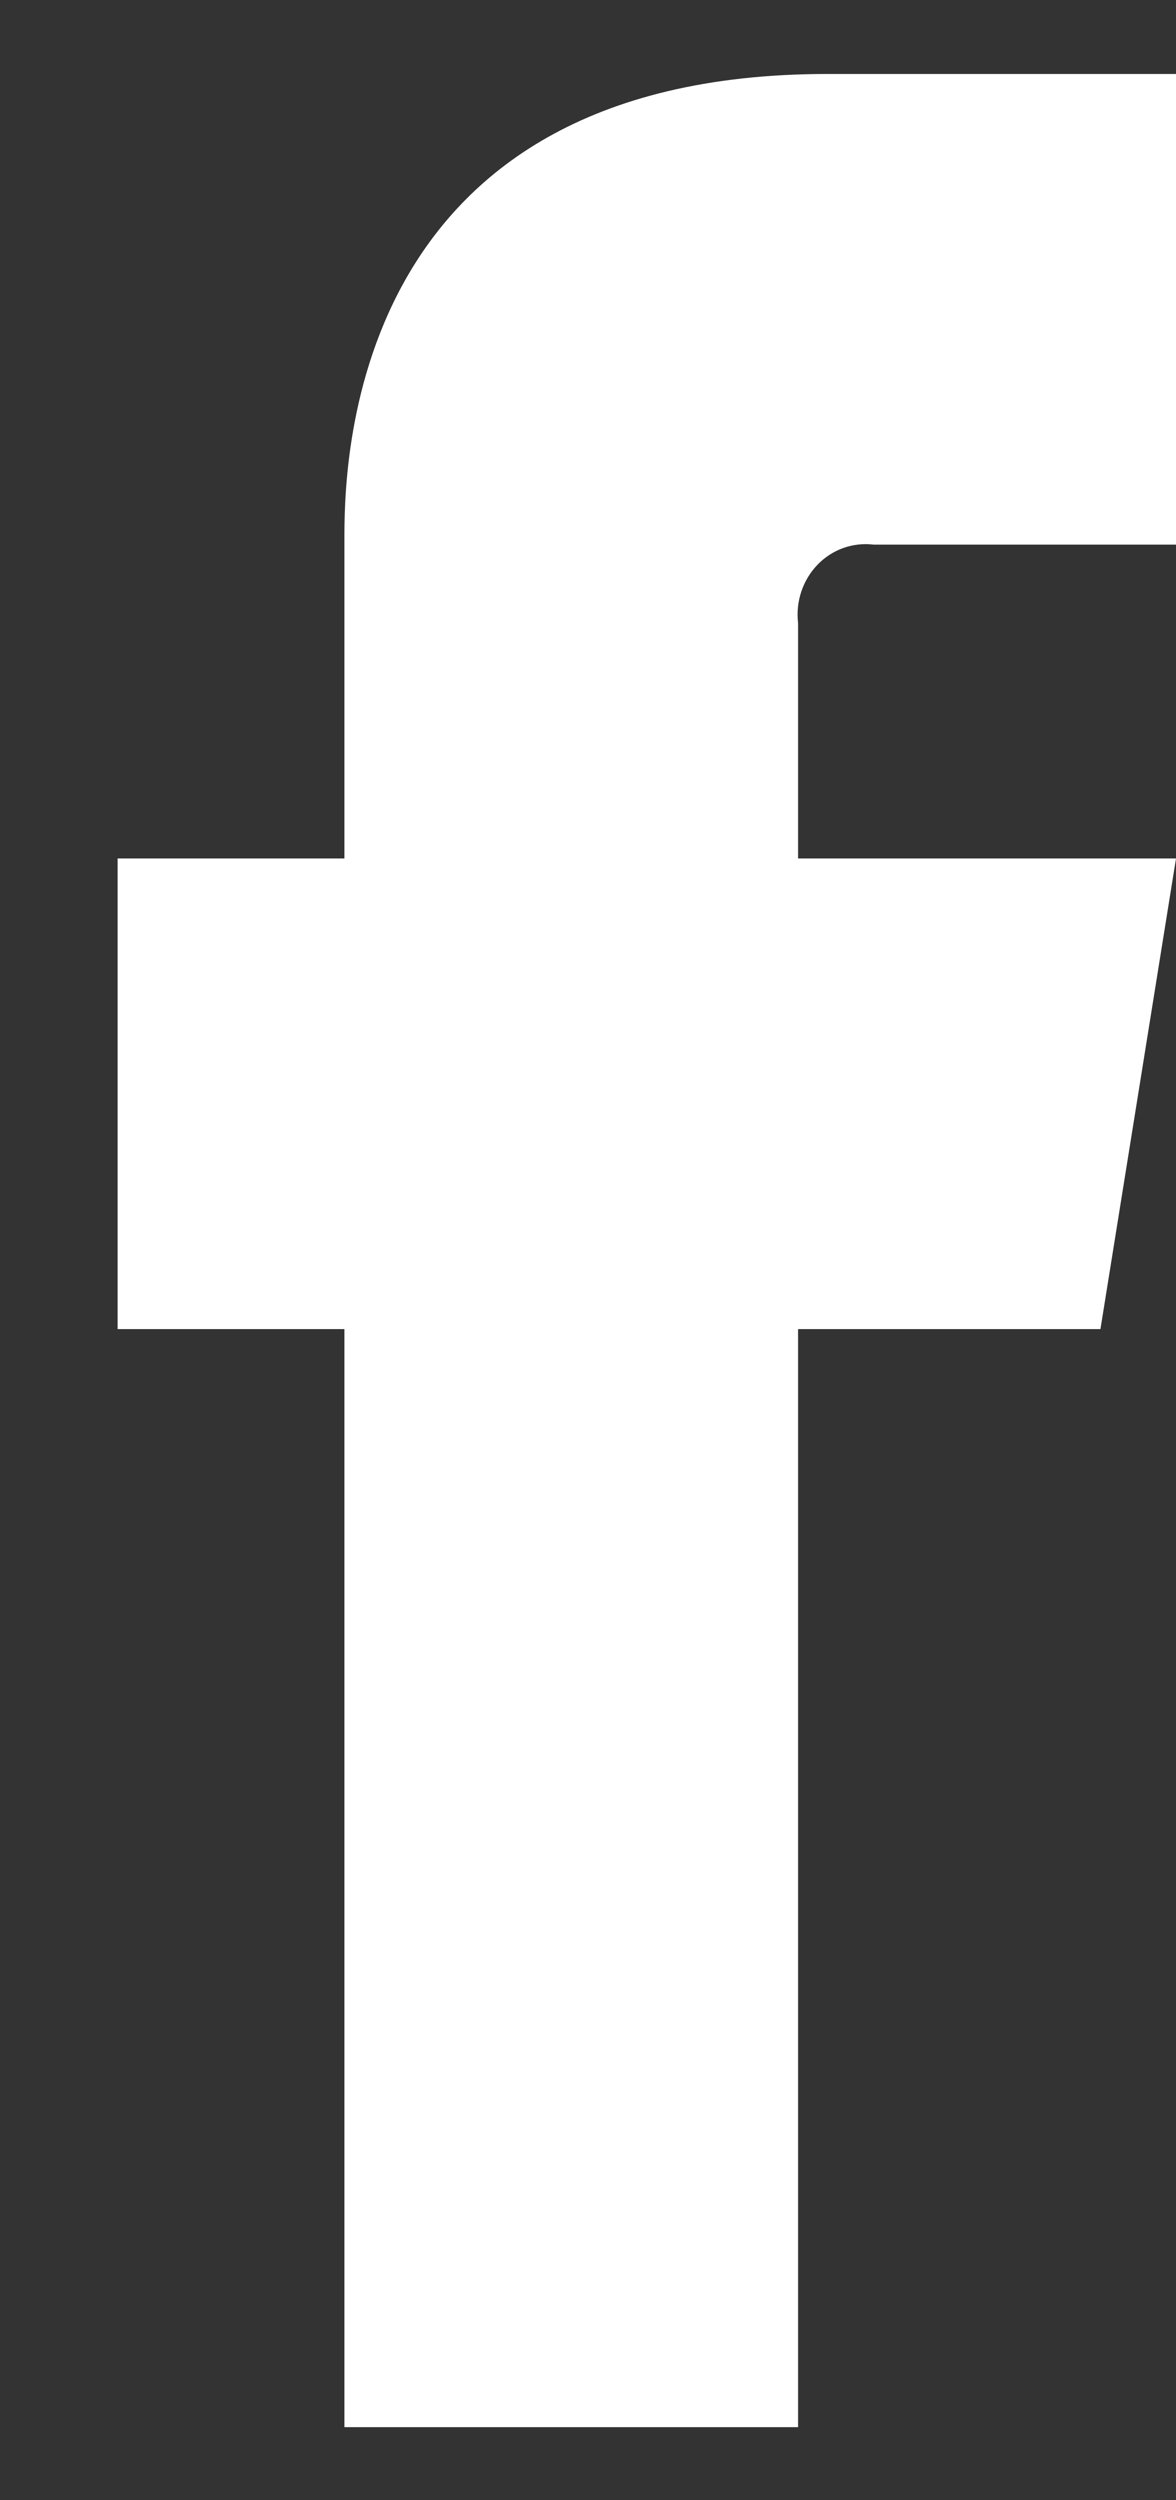 <svg width="8" height="17" viewBox="0 0 8 17" fill="none" xmlns="http://www.w3.org/2000/svg">
<rect x="0" y="0" width="8" height="17" fill="#333333" stroke="none"/>
<path fill-rule="evenodd" clip-rule="evenodd" d="M2.343 5.837V3.703C2.343 3.696 2.343 3.688 2.343 3.68C2.342 3.211 2.334 0.503 5.629 0.503H8V3.703H5.943C5.802 3.686 5.661 3.736 5.561 3.84C5.461 3.944 5.412 4.09 5.429 4.236V5.837H8L7.486 9.037H5.429V16.503H2.343V9.037H0.8V5.837H2.343Z" fill="white"/>
</svg>
